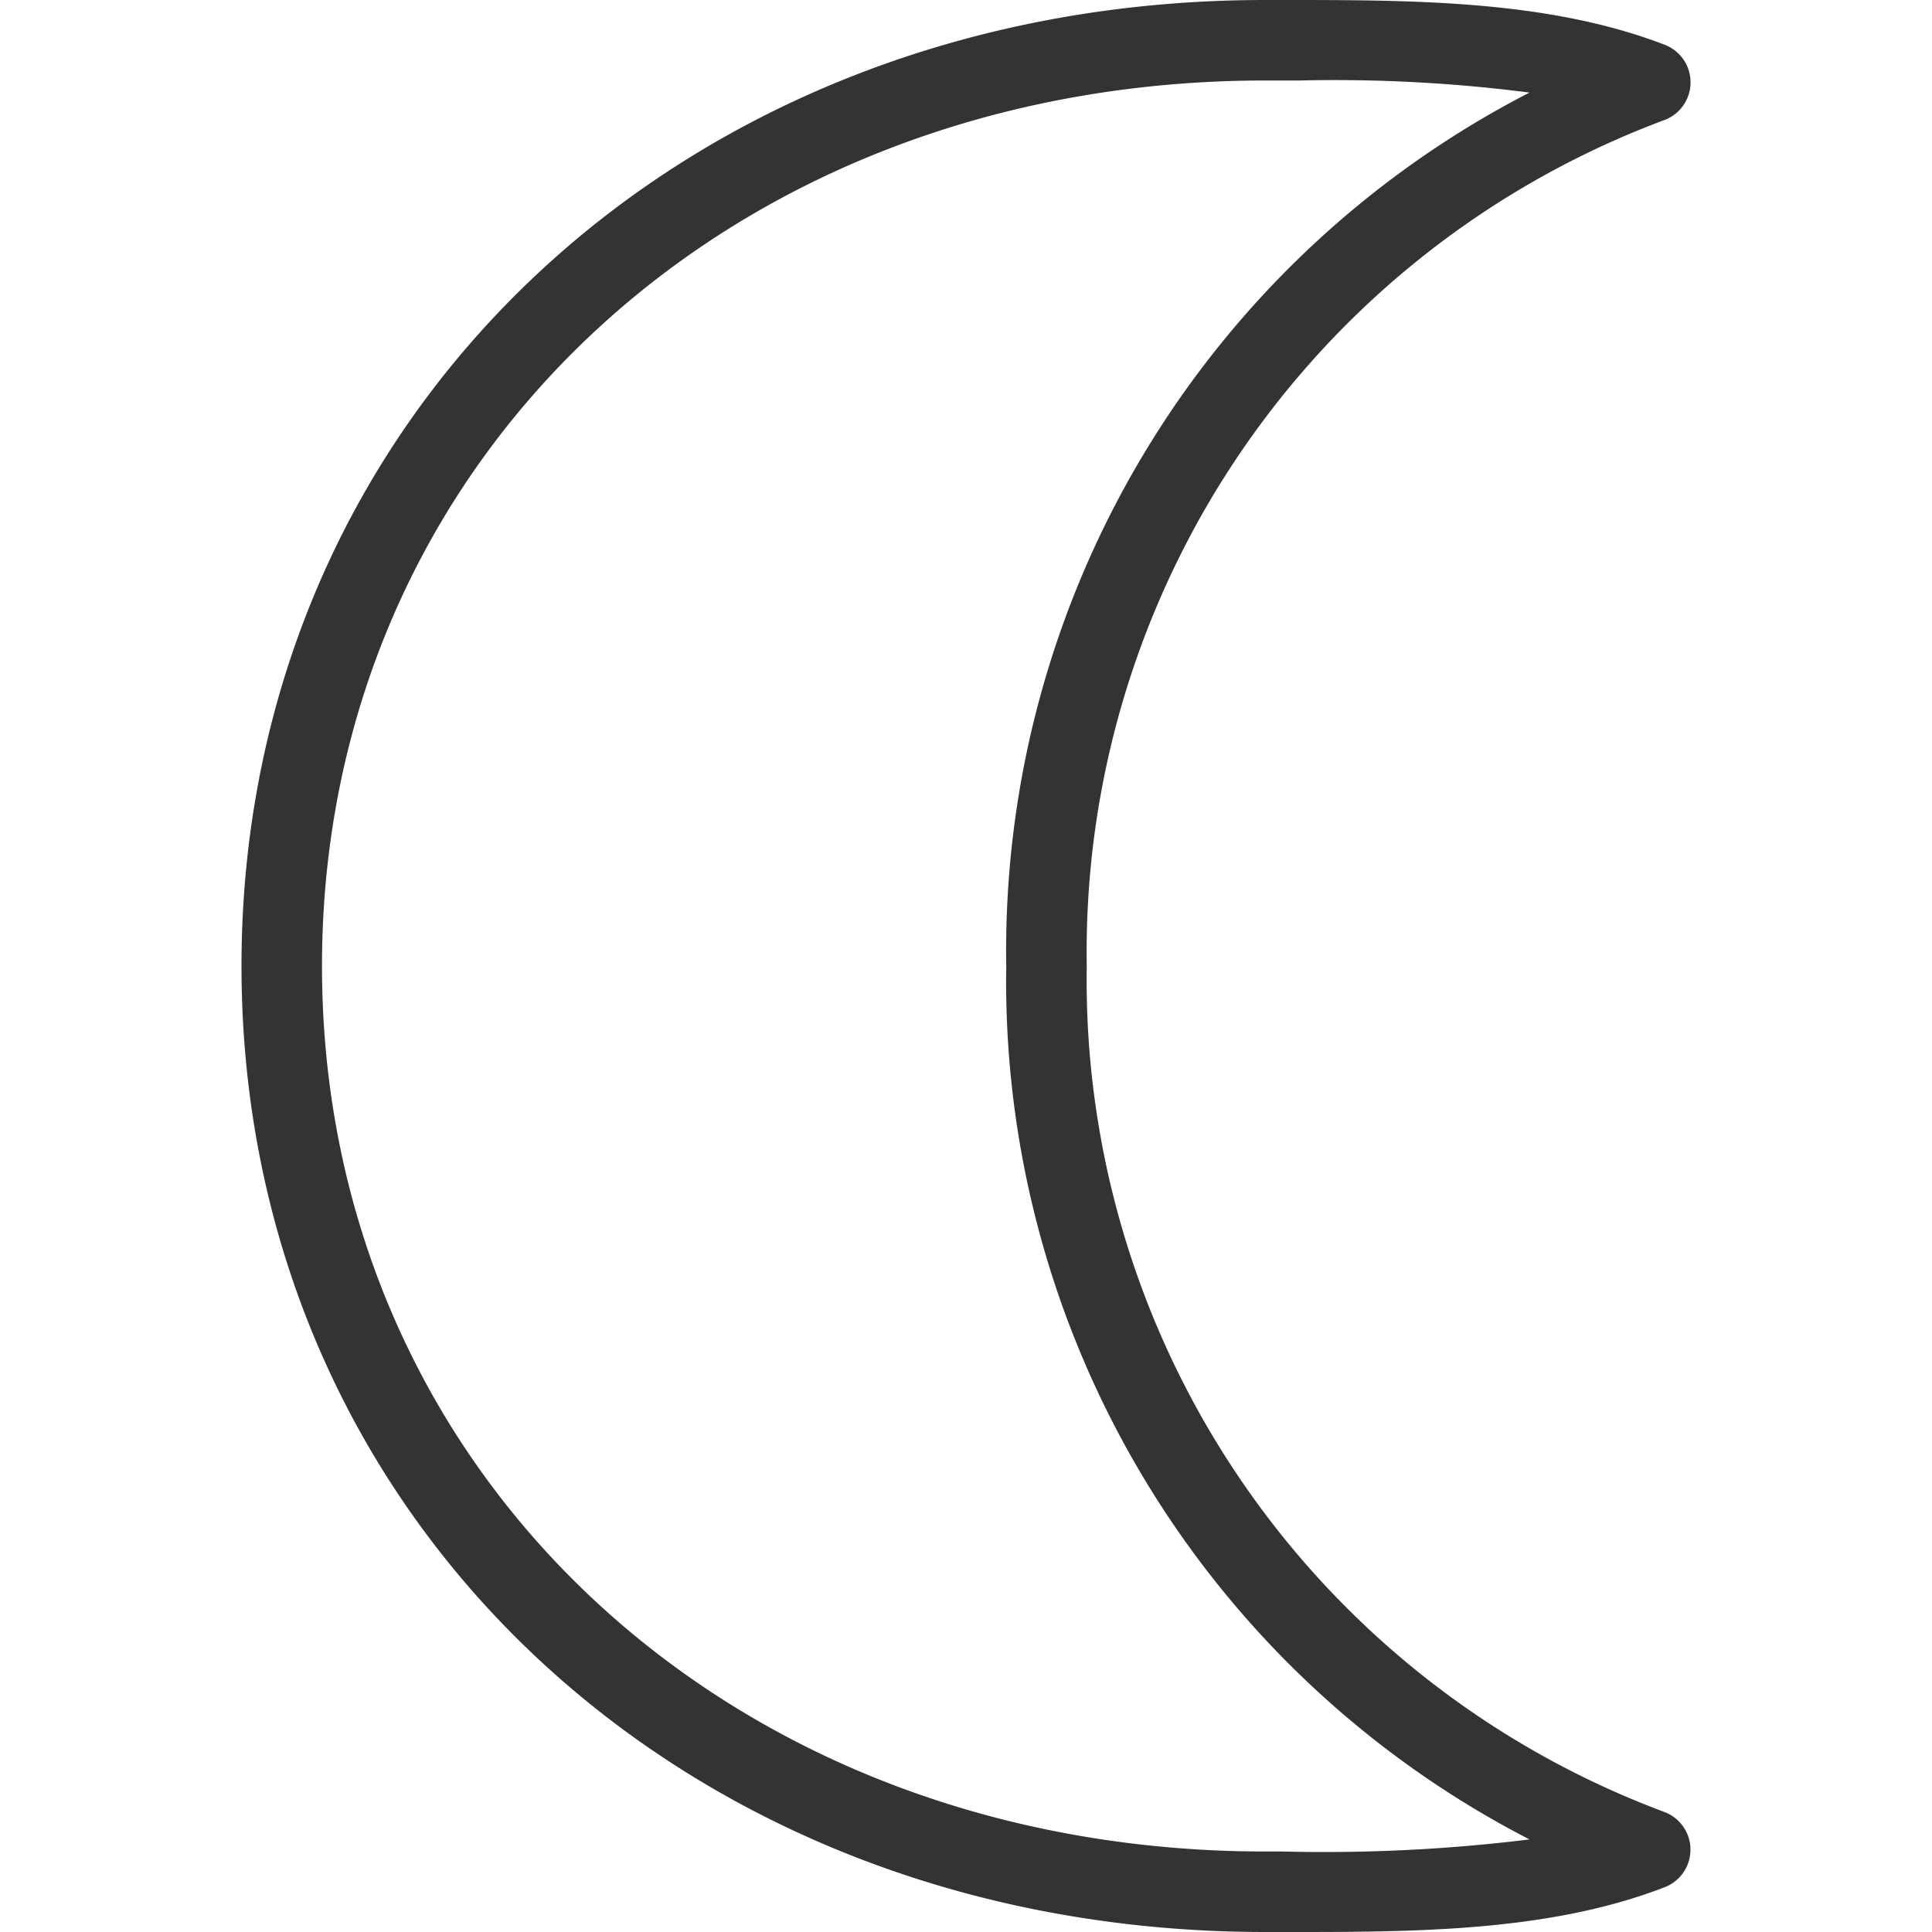 <?xml version="1.0" encoding="UTF-8"?>
<svg xmlns="http://www.w3.org/2000/svg" id="Layer_1" data-name="Layer 1" viewBox="0 0 48 48" width="15" height="15">
    <path fill="#333"
        d="M32.292,48h-.854C16.936,48,6,37.683,6,24S16.936,0,31.438,0h.417c3.26,0,6.615,0,9.506,1.113a1,1,0,0,1,0,1.866A22.061,22.061,0,0,0,27,24,22.061,22.061,0,0,0,41.359,45.021a1,1,0,0,1,0,1.866C38.6,47.955,35.406,48,32.292,48ZM32.283,2h-.845C18.076,2,8,11.458,8,24S18.076,46,31.438,46h.419A41.723,41.723,0,0,0,38,45.7,23.975,23.975,0,0,1,25,24,23.975,23.975,0,0,1,38,2.3,37.825,37.825,0,0,0,32.283,2Z" />
</svg>